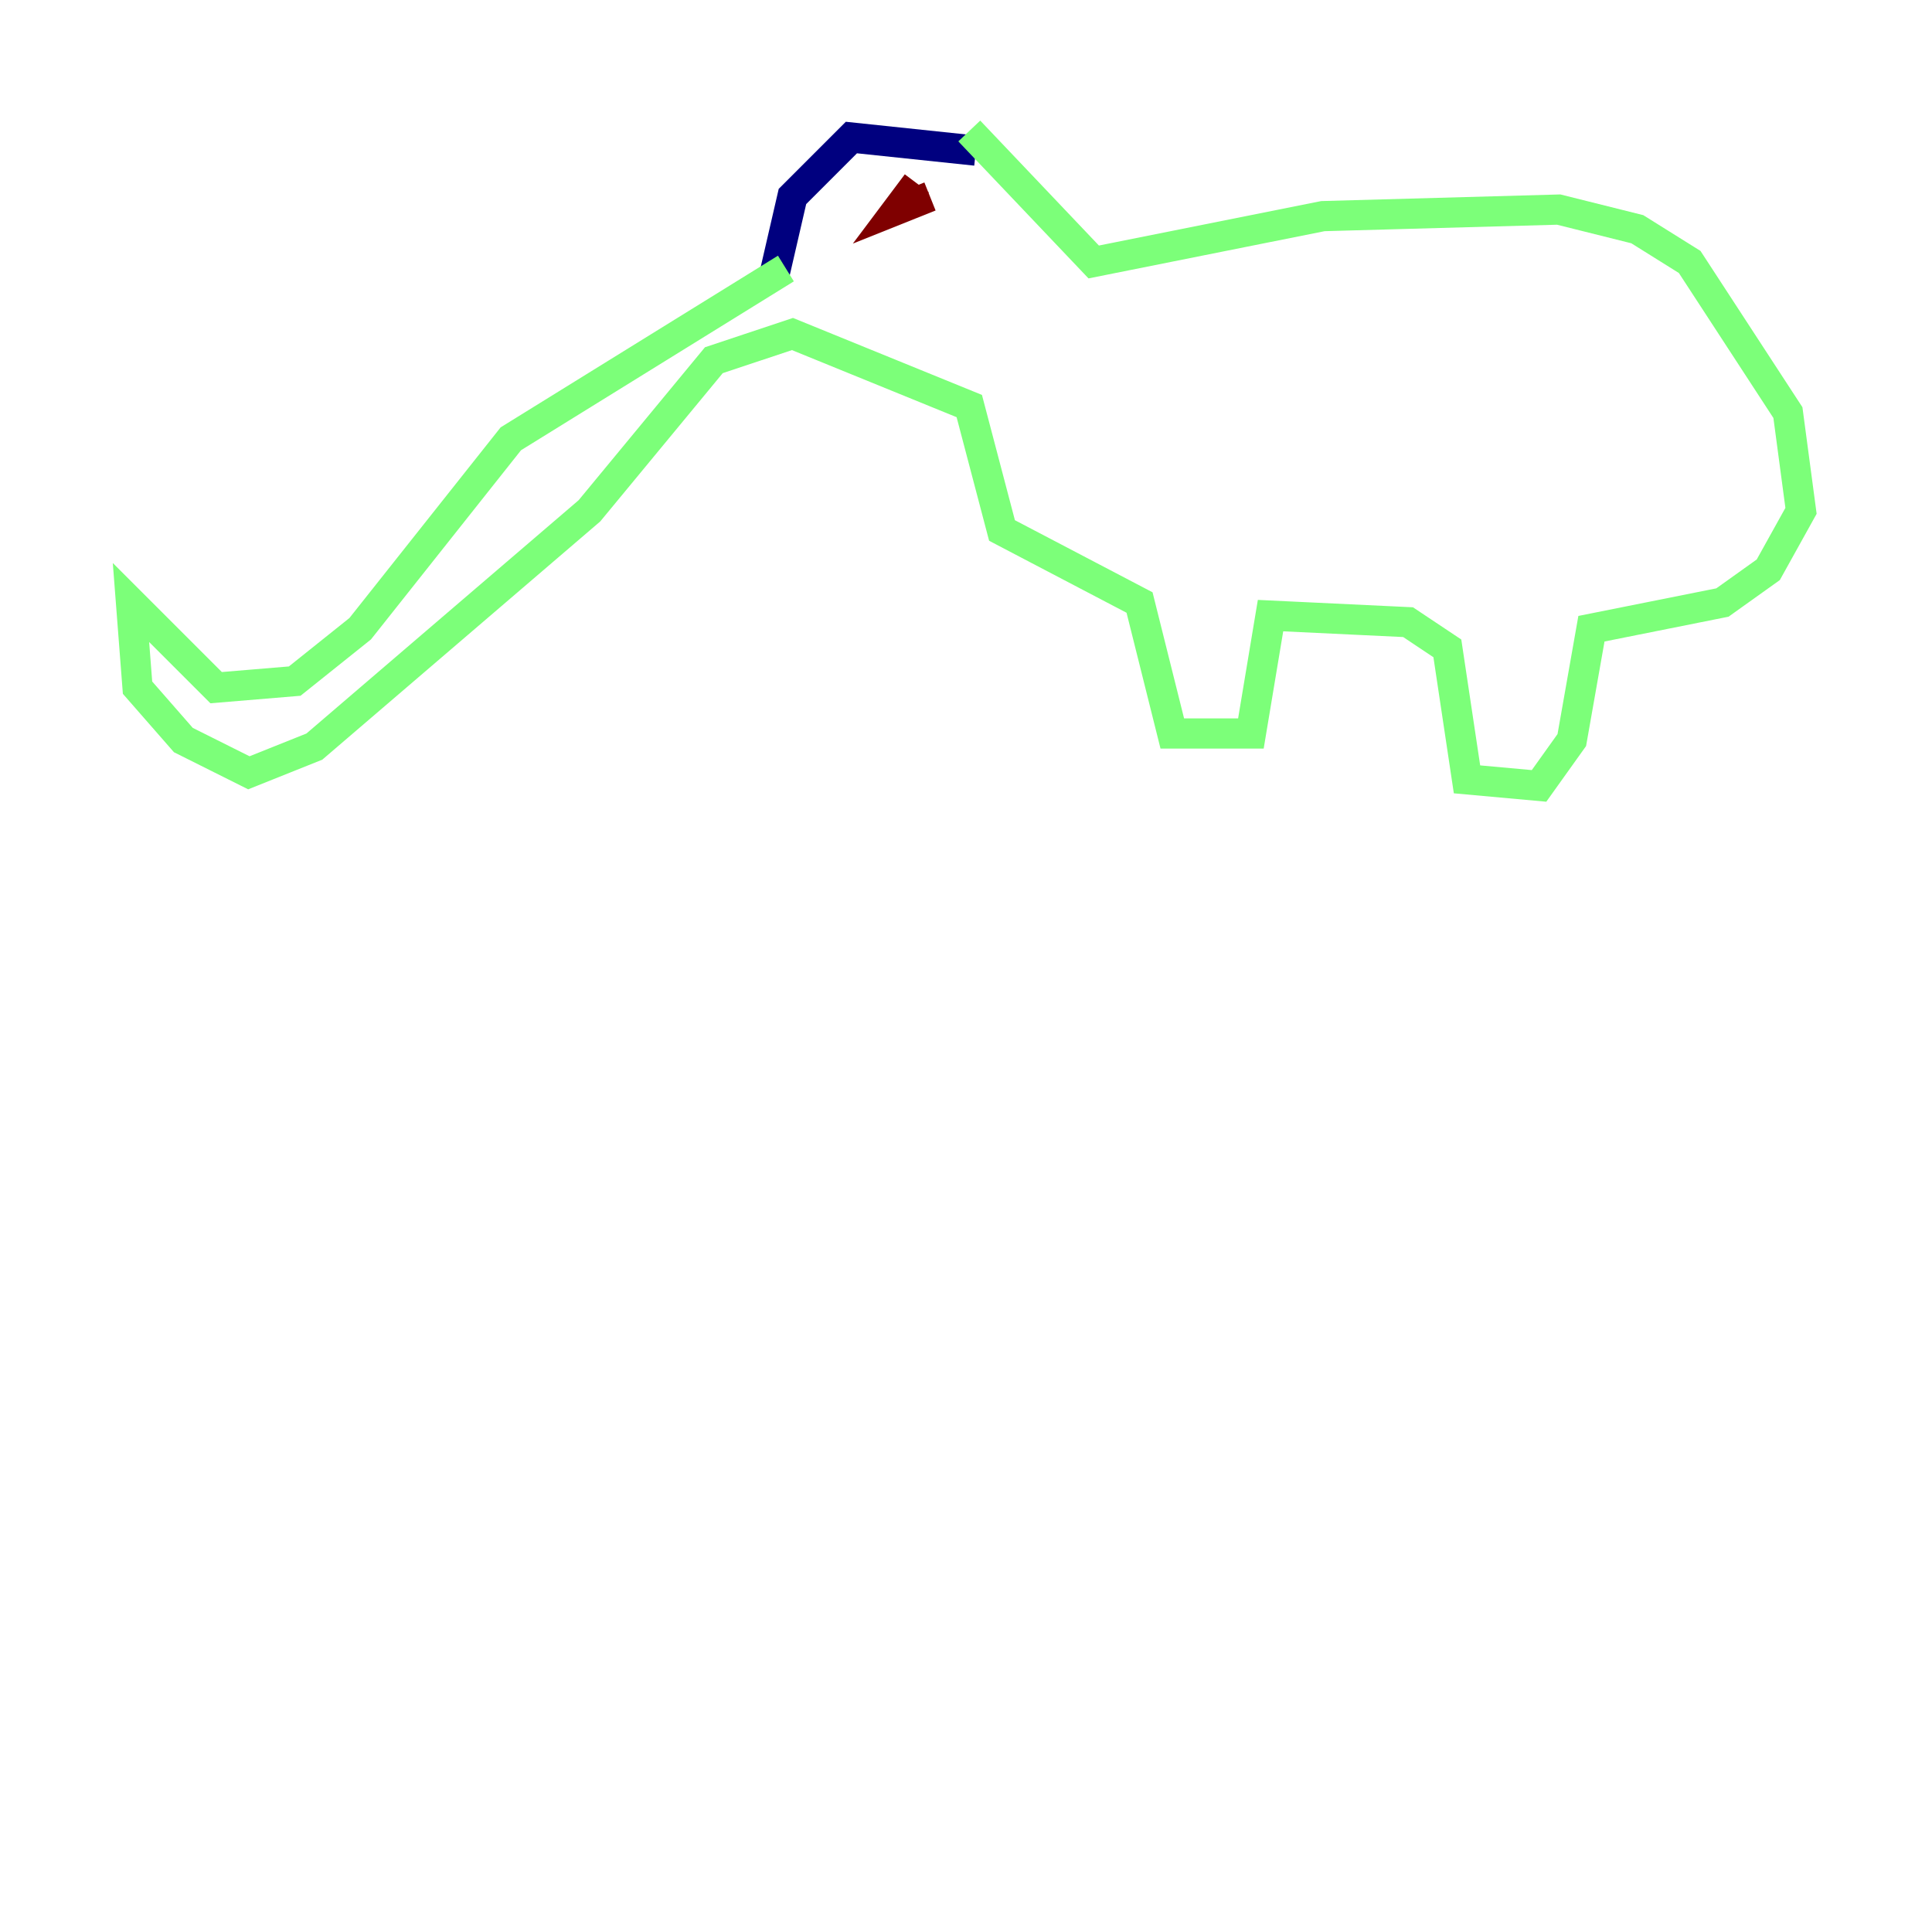 <?xml version="1.0" encoding="utf-8" ?>
<svg baseProfile="tiny" height="128" version="1.2" viewBox="0,0,128,128" width="128" xmlns="http://www.w3.org/2000/svg" xmlns:ev="http://www.w3.org/2001/xml-events" xmlns:xlink="http://www.w3.org/1999/xlink"><defs /><polyline fill="none" points="64.651,9.98 56.407,9.112 52.502,13.017 51.2,18.658" stroke="#00007f" stroke-width="2" /><polyline fill="none" points="64.217,8.678 72.461,17.356 87.647,14.319 103.268,13.885 108.475,15.186 111.946,17.356 118.454,27.336 119.322,33.844 117.153,37.749 114.115,39.919 105.437,41.654 104.136,49.031 101.966,52.068 97.193,51.634 95.891,42.956 93.288,41.22 84.176,40.786 82.875,48.597 77.668,48.597 75.498,39.919 66.386,35.146 64.217,26.902 52.502,22.129 47.295,23.864 39.051,33.844 20.827,49.464 16.488,51.2 12.149,49.031 9.112,45.559 8.678,39.919 14.319,45.559 19.525,45.125 23.864,41.654 33.844,29.071 52.068,17.79" stroke="#7cff79" stroke-width="2" /><polyline fill="none" points="60.746,12.149 59.444,13.885 61.614,13.017" stroke="#7f0000" stroke-width="2" /></svg>